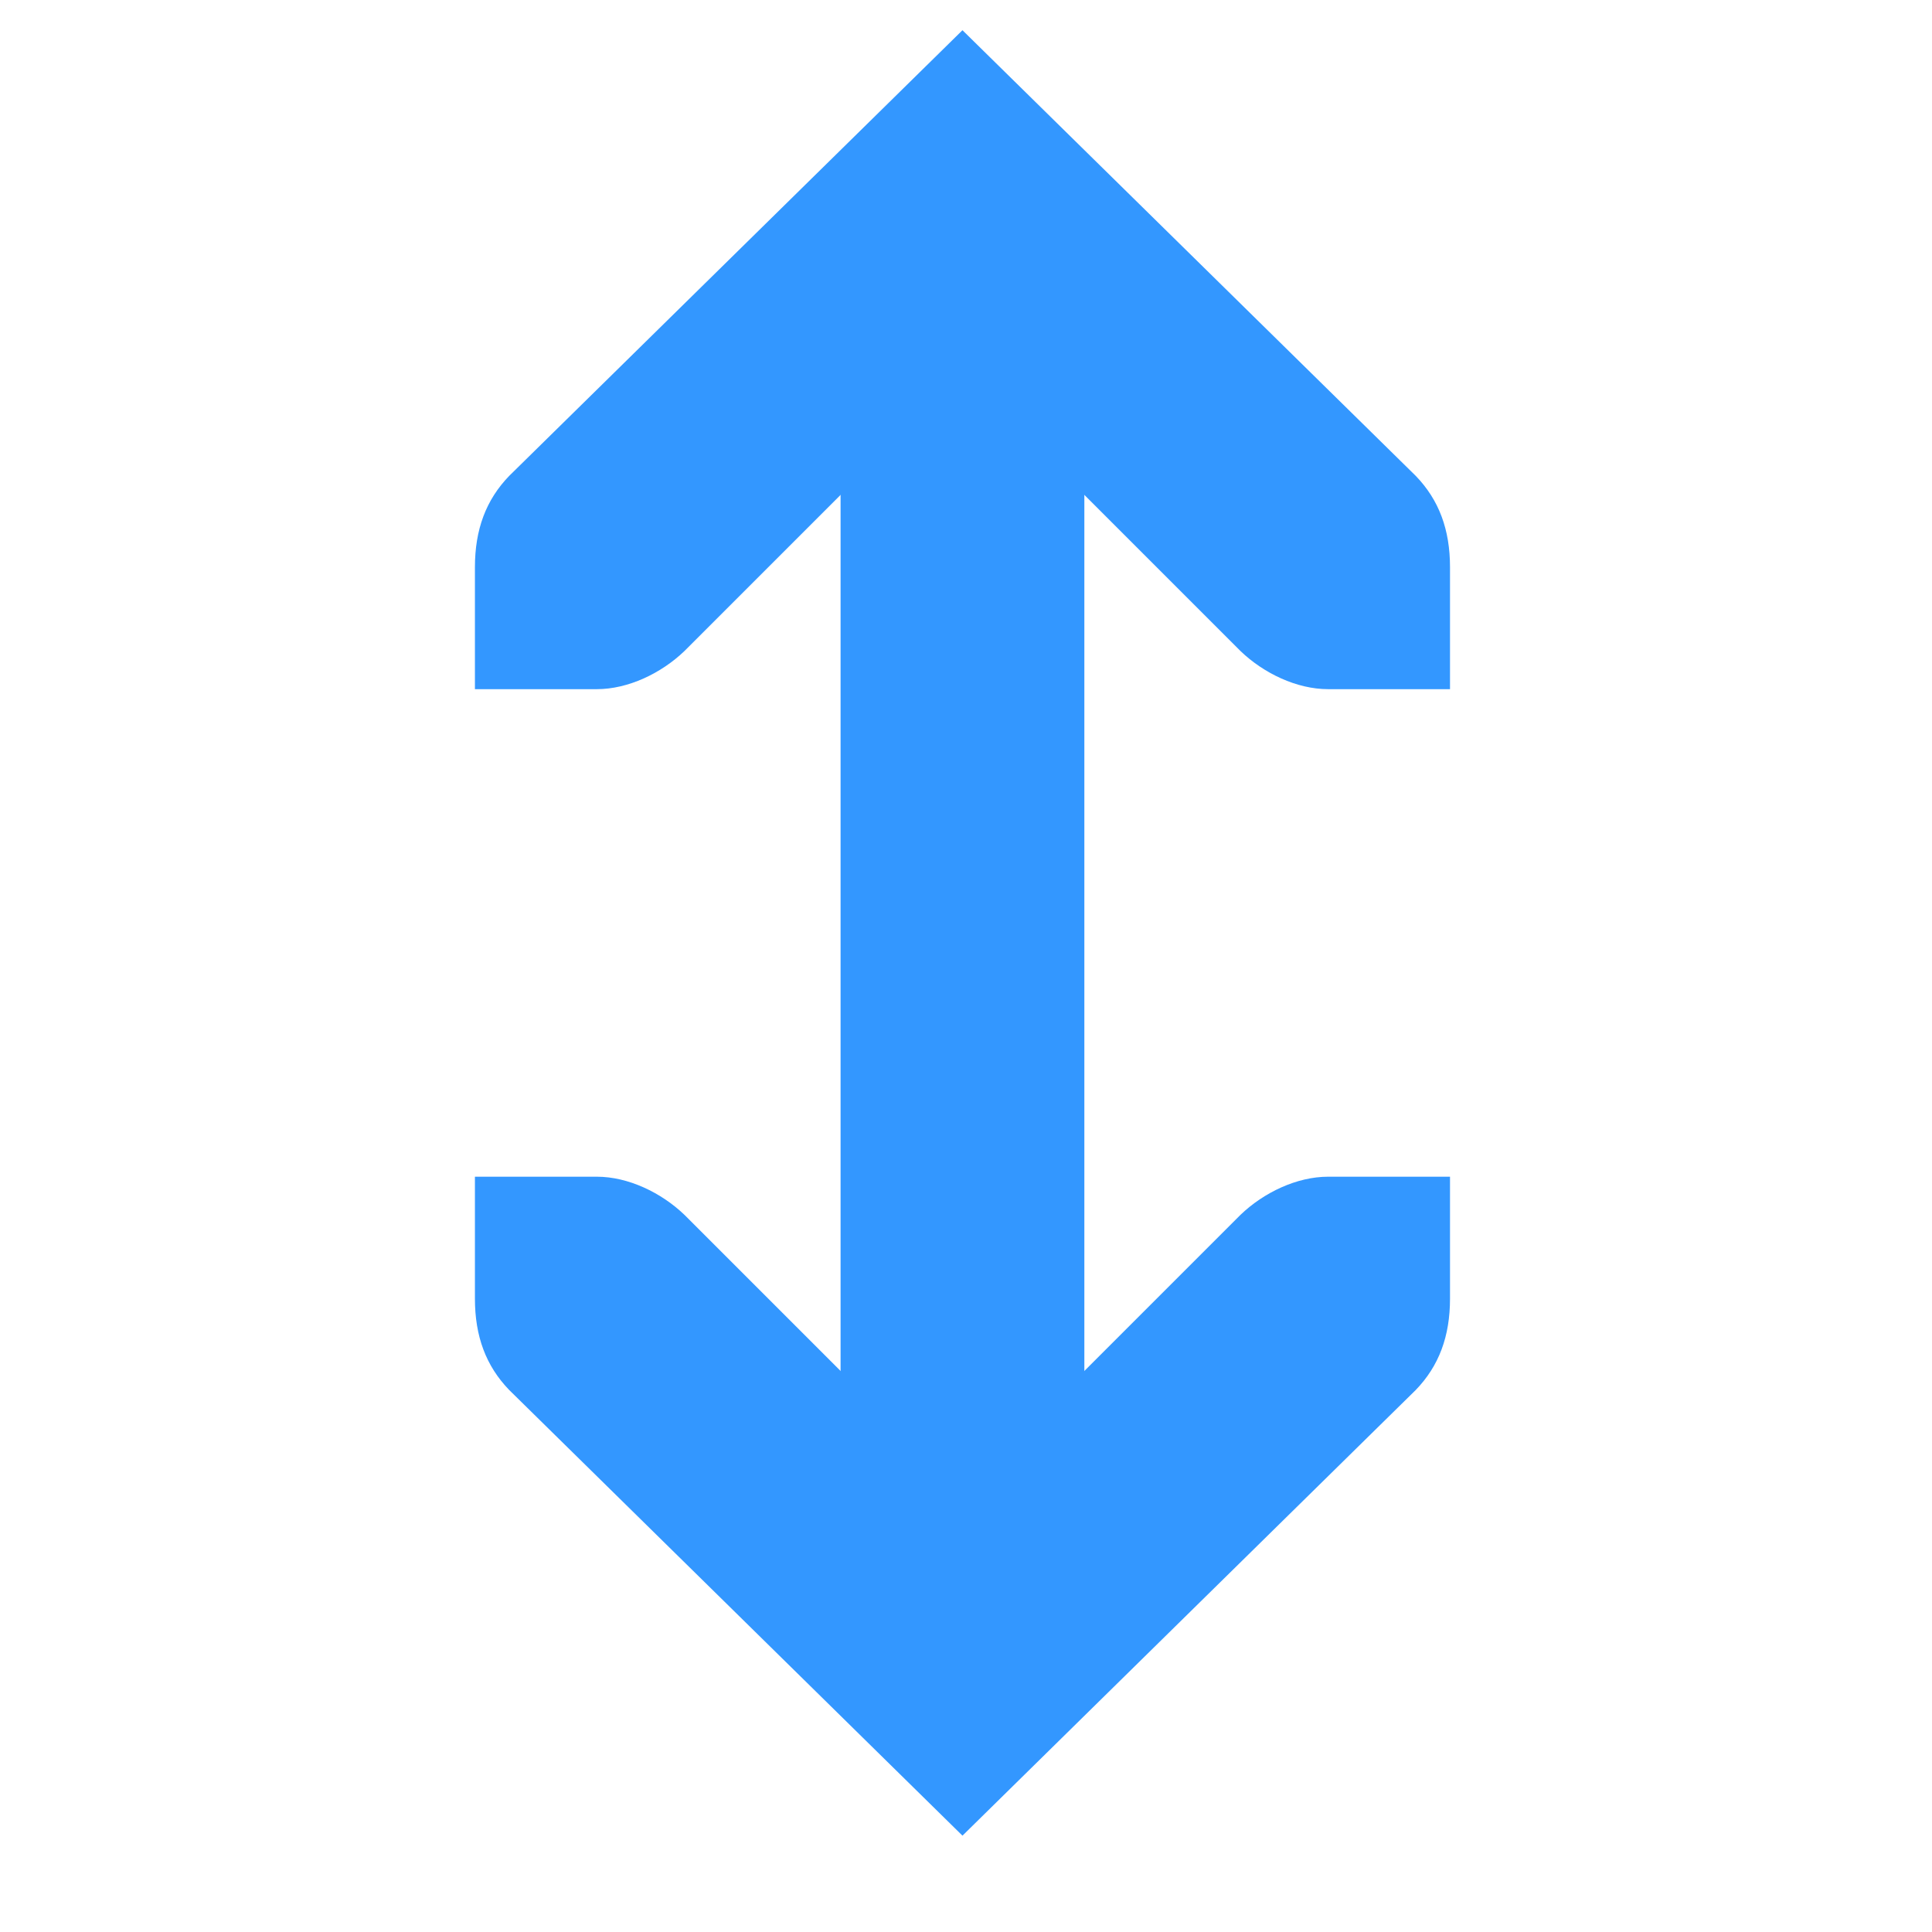 <?xml version="1.0" encoding="UTF-8" standalone="no"?>
<!-- Created with Inkscape (http://www.inkscape.org/) -->

<svg
   xmlns:dc="http://purl.org/dc/elements/1.1/"
   xmlns:cc="http://creativecommons.org/ns#"
   xmlns:rdf="http://www.w3.org/1999/02/22-rdf-syntax-ns#"
   xmlns:svg="http://www.w3.org/2000/svg"
   xmlns="http://www.w3.org/2000/svg"
   xmlns:sodipodi="http://sodipodi.sourceforge.net/DTD/sodipodi-0.dtd"
   xmlns:inkscape="http://www.inkscape.org/namespaces/inkscape"
   width="128"
   height="128"
   id="svg3027"
   version="1.1"
   inkscape:version="0.48.5 r10040"
   sodipodi:docname="object-flip-horizontal.svg">
  <defs
     id="defs3029" />
  <sodipodi:namedview
     id="base"
     pagecolor="#ffffff"
     bordercolor="#666666"
     borderopacity="1.0"
     inkscape:pageopacity="0.0"
     inkscape:pageshadow="2"
     inkscape:zoom="3.959798"
     inkscape:cx="56.98419"
     inkscape:cy="50.32264"
     inkscape:document-units="px"
     inkscape:current-layer="svg3027"
     showgrid="false"
     inkscape:window-width="1013"
     inkscape:window-height="847"
     inkscape:window-x="610"
     inkscape:window-y="112"
     inkscape:window-maximized="0"
     showguides="true"
     inkscape:guide-bbox="true" />
  <g
     inkscape:label="Livello 1"
     inkscape:groupmode="layer"
     id="layer1"
     transform="translate(0,-924.362)" />
  <path
     inkscape:connector-curvature="0"
     d="m 71.841,21.431 -16.151,0 0,80.753 16.151,0 0,-80.753 z"
     id="path15405"
     style="font-size:medium;font-style:normal;font-variant:normal;font-weight:normal;font-stretch:normal;text-indent:0;text-align:start;text-decoration:none;line-height:normal;letter-spacing:normal;word-spacing:normal;text-transform:none;direction:ltr;block-progression:tb;writing-mode:lr-tb;text-anchor:start;baseline-shift:baseline;color:#000000;fill:#3397ff;fill-opacity:1;stroke:none;stroke-width:2;marker:none;visibility:visible;display:inline;overflow:visible;enable-background:accumulate;font-family:Sans;-inkscape-font-specification:Sans" />
  <path
     inkscape:connector-curvature="0"
     d="m 96.067,77.96 -8.075,0 c -2.074,0 -4.267,1.048 -5.804,2.524 L 63.766,98.905 45.344,80.484 c -1.537,-1.475 -3.73,-2.524 -5.804,-2.524 l -8.075,0 0,8.075 c 0,2.499 0.729,4.46 2.271,6.056 L 63.766,121.617 93.796,92.092 c 1.542,-1.596 2.271,-3.558 2.271,-6.056 z"
     id="rect3217-6-2-2-4-85-5"
     sodipodi:nodetypes="ccccccccccccc"
     style="font-size:medium;font-style:normal;font-variant:normal;font-weight:normal;font-stretch:normal;text-indent:0;text-align:start;text-decoration:none;line-height:normal;letter-spacing:normal;word-spacing:normal;text-transform:none;direction:ltr;block-progression:tb;writing-mode:lr-tb;text-anchor:start;color:#bebebe;fill:#3397ff;fill-opacity:1;stroke:none;stroke-width:2;marker:none;visibility:visible;display:inline;overflow:visible;enable-background:accumulate;font-family:Bitstream Vera Sans;-inkscape-font-specification:Bitstream Vera Sans" />
  <path
     inkscape:connector-curvature="0"
     d="m 96.067,45.659 -8.075,0 c -2.074,0 -4.267,-1.048 -5.804,-2.524 L 63.766,24.713 45.344,43.135 c -1.537,1.475 -3.73,2.524 -5.804,2.524 l -8.075,0 0,-8.075 c 0,-2.499 0.729,-4.46 2.271,-6.056 L 63.766,2.002 93.796,31.527 c 1.542,1.596 2.271,3.558 2.271,6.056 z"
     id="rect3217-6-2-2-4-85-5-2"
     sodipodi:nodetypes="ccccccccccccc"
     style="font-size:medium;font-style:normal;font-variant:normal;font-weight:normal;font-stretch:normal;text-indent:0;text-align:start;text-decoration:none;line-height:normal;letter-spacing:normal;word-spacing:normal;text-transform:none;direction:ltr;block-progression:tb;writing-mode:lr-tb;text-anchor:start;color:#bebebe;fill:#3397ff;fill-opacity:1;stroke:none;stroke-width:2;marker:none;visibility:visible;display:inline;overflow:visible;enable-background:accumulate;font-family:Bitstream Vera Sans;-inkscape-font-specification:Bitstream Vera Sans" />
</svg>
